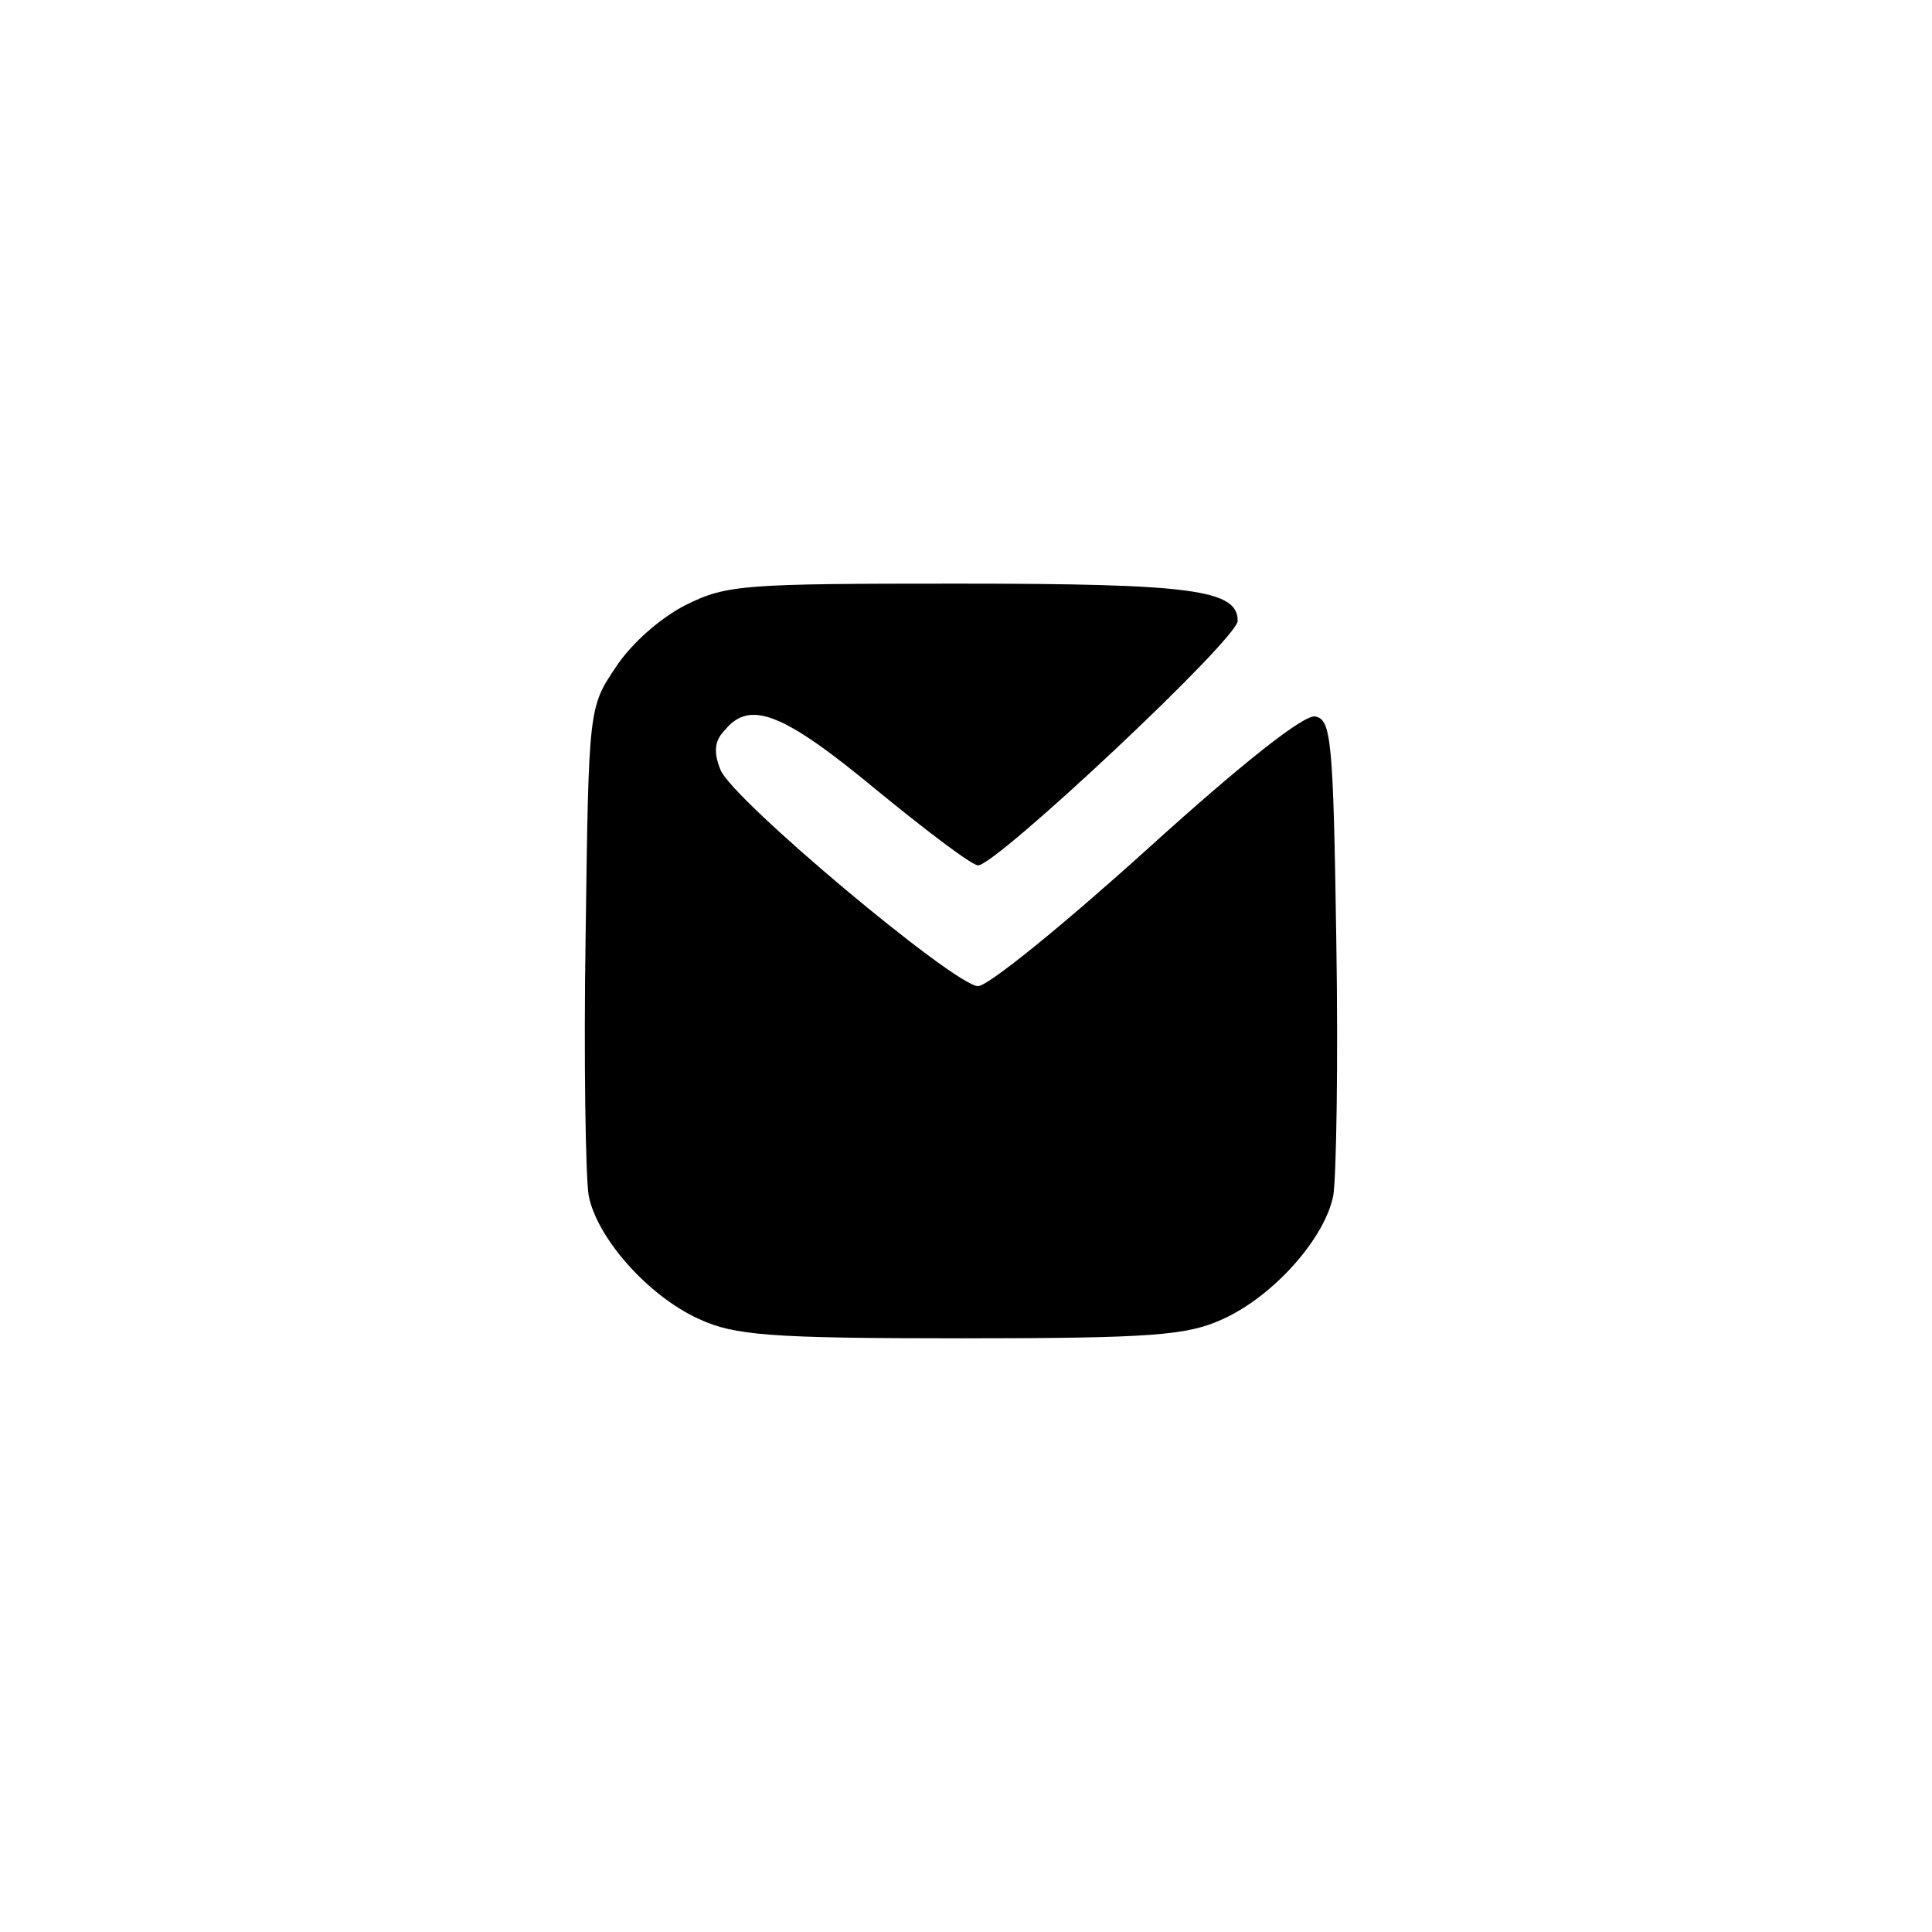 <?xml version="1.0" standalone="no"?>
<!DOCTYPE svg PUBLIC "-//W3C//DTD SVG 20010904//EN"
 "http://www.w3.org/TR/2001/REC-SVG-20010904/DTD/svg10.dtd">
<svg version="1.0" xmlns="http://www.w3.org/2000/svg"
 width="192pt" height="192pt" viewBox="0 0 192 192"
 preserveAspectRatio="xMidYMid meet">
<g transform="translate(0,192) scale(0.1,-0.1)"
fill="#000000" stroke="none">
811 c445 -92 729 -532 635 -987 -62 -301 -295 -546 -601 -630 -91 -26 -329
-26 -420 0 -291 80 -516 305 -596 596 -26 91 -26 329 0 420 120 433 542 692
982 601z"/>
<path d="M682 1319 c-26 -13 -55 -39 -70 -62 -27 -40 -27 -41 -30 -266 -2
-124 0 -241 3 -259 8 -42 59 -100 110 -123 35 -16 69 -19 260 -19 191 0 225 3
260 19 51 23 102 81 110 123 3 18 5 132 3 253 -3 200 -5 220 -21 223 -11 2
-71 -45 -167 -132 -83 -75 -158 -136 -168 -136 -23 0 -245 186 -256 215 -7 17
-6 29 4 39 25 31 58 18 151 -59 50 -41 95 -75 101 -75 18 0 258 225 258 243 0
31 -46 37 -278 37 -212 0 -230 -1 -270 -21z"/>
</g>
</svg>
